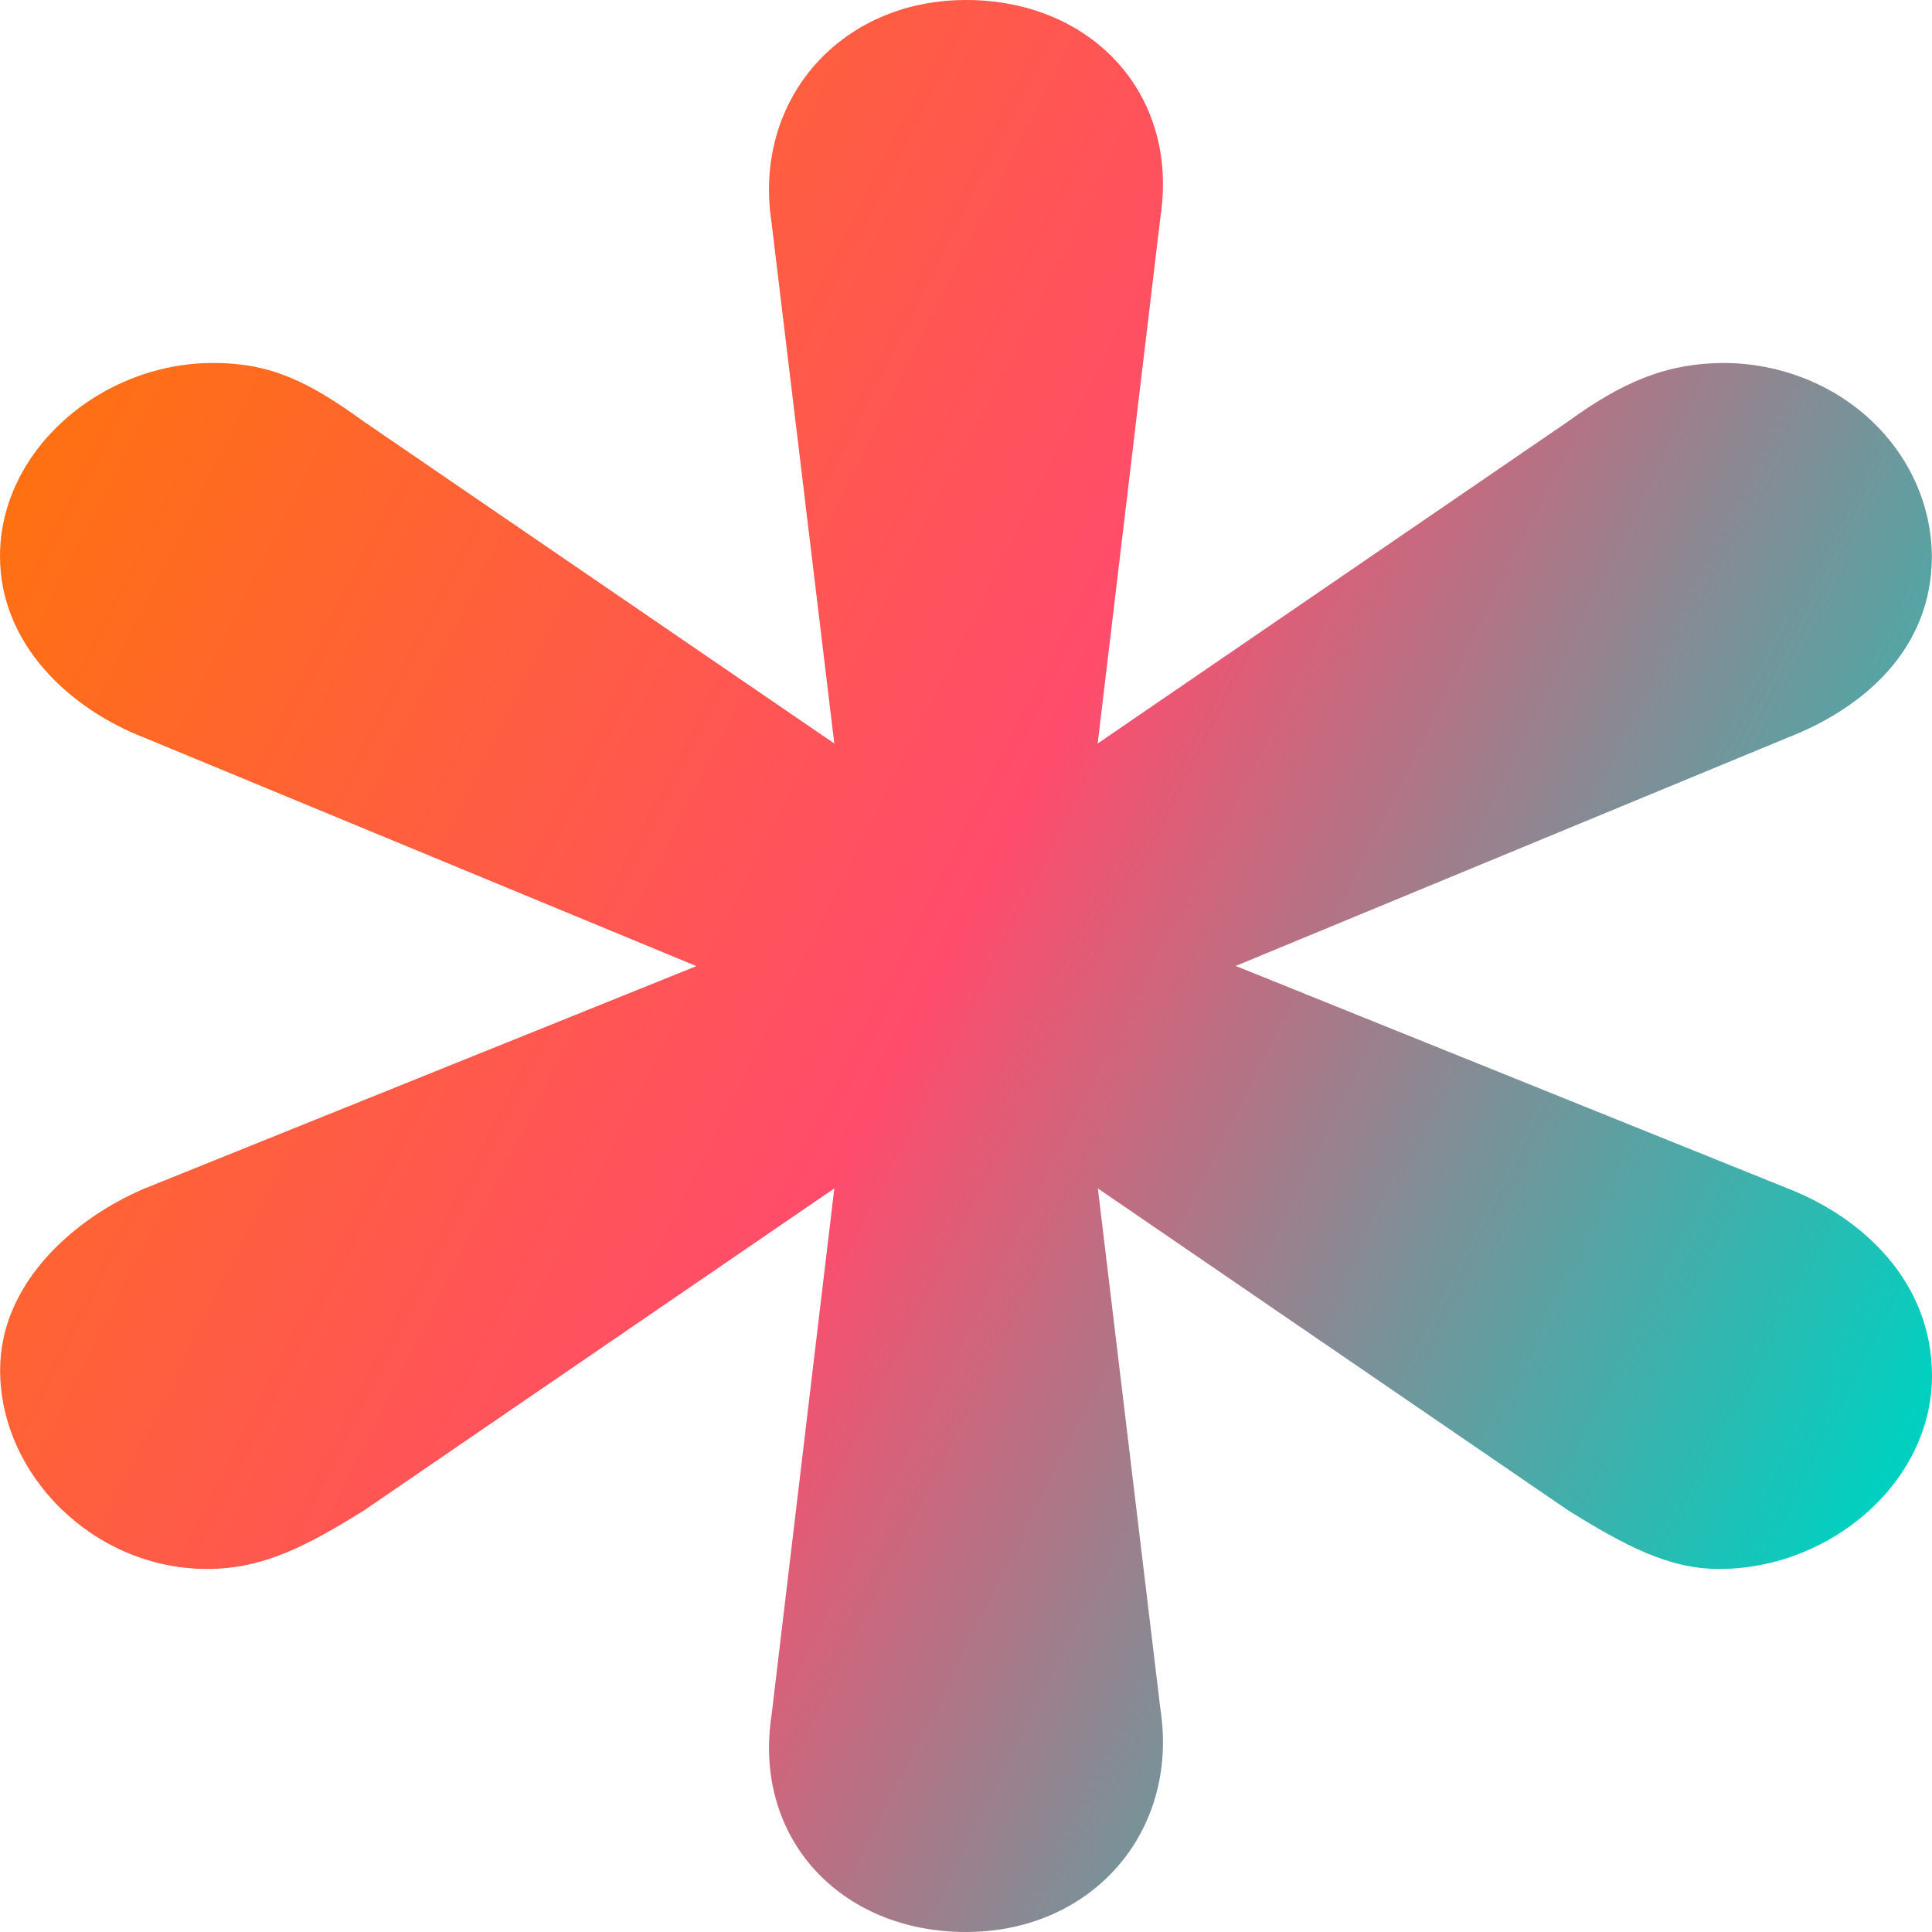 <svg width="32" height="32" viewBox="0 0 32 32" fill="none" xmlns="http://www.w3.org/2000/svg">
<path d="M13.819 19.684L6.028 25.018C5.093 25.599 4.366 25.987 3.431 25.987C1.56 25.987 0.002 24.436 0.002 22.693C0.002 21.238 1.249 20.172 2.391 19.687L11.535 16.002L2.39 12.218C1.144 11.733 0 10.666 0 9.212C0 7.466 1.663 6.012 3.53 6.012C4.465 6.012 5.088 6.302 6.024 6.981L13.819 12.315L12.779 3.685C12.467 1.648 13.926 0 16 0C18.074 0 19.53 1.551 19.221 3.588L18.181 12.315L25.972 6.981C26.907 6.302 27.634 6.012 28.57 6.012C29.477 6.019 30.344 6.359 30.985 6.957C31.626 7.556 31.99 8.365 31.998 9.212C31.998 10.763 30.855 11.733 29.608 12.218L20.467 15.999L29.61 19.684C30.857 20.169 32 21.236 32 22.788C32 24.533 30.337 25.987 28.47 25.987C27.639 25.987 26.912 25.599 25.976 25.018L18.184 19.684L19.221 28.314C19.53 30.353 18.078 32 16 32C13.922 32 12.47 30.448 12.779 28.412L13.819 19.684Z" fill="url(#paint0_linear_828_199)"/>
<defs>
<linearGradient id="paint0_linear_828_199" x1="6.03199e-08" y1="6.8" x2="32" y2="22.88" gradientUnits="userSpaceOnUse">
<stop stop-color="#FF720E"/>
<stop offset="0.505" stop-color="#FF4C6C"/>
<stop offset="1" stop-color="#01D0C0"/>
</linearGradient>
</defs>
</svg>

